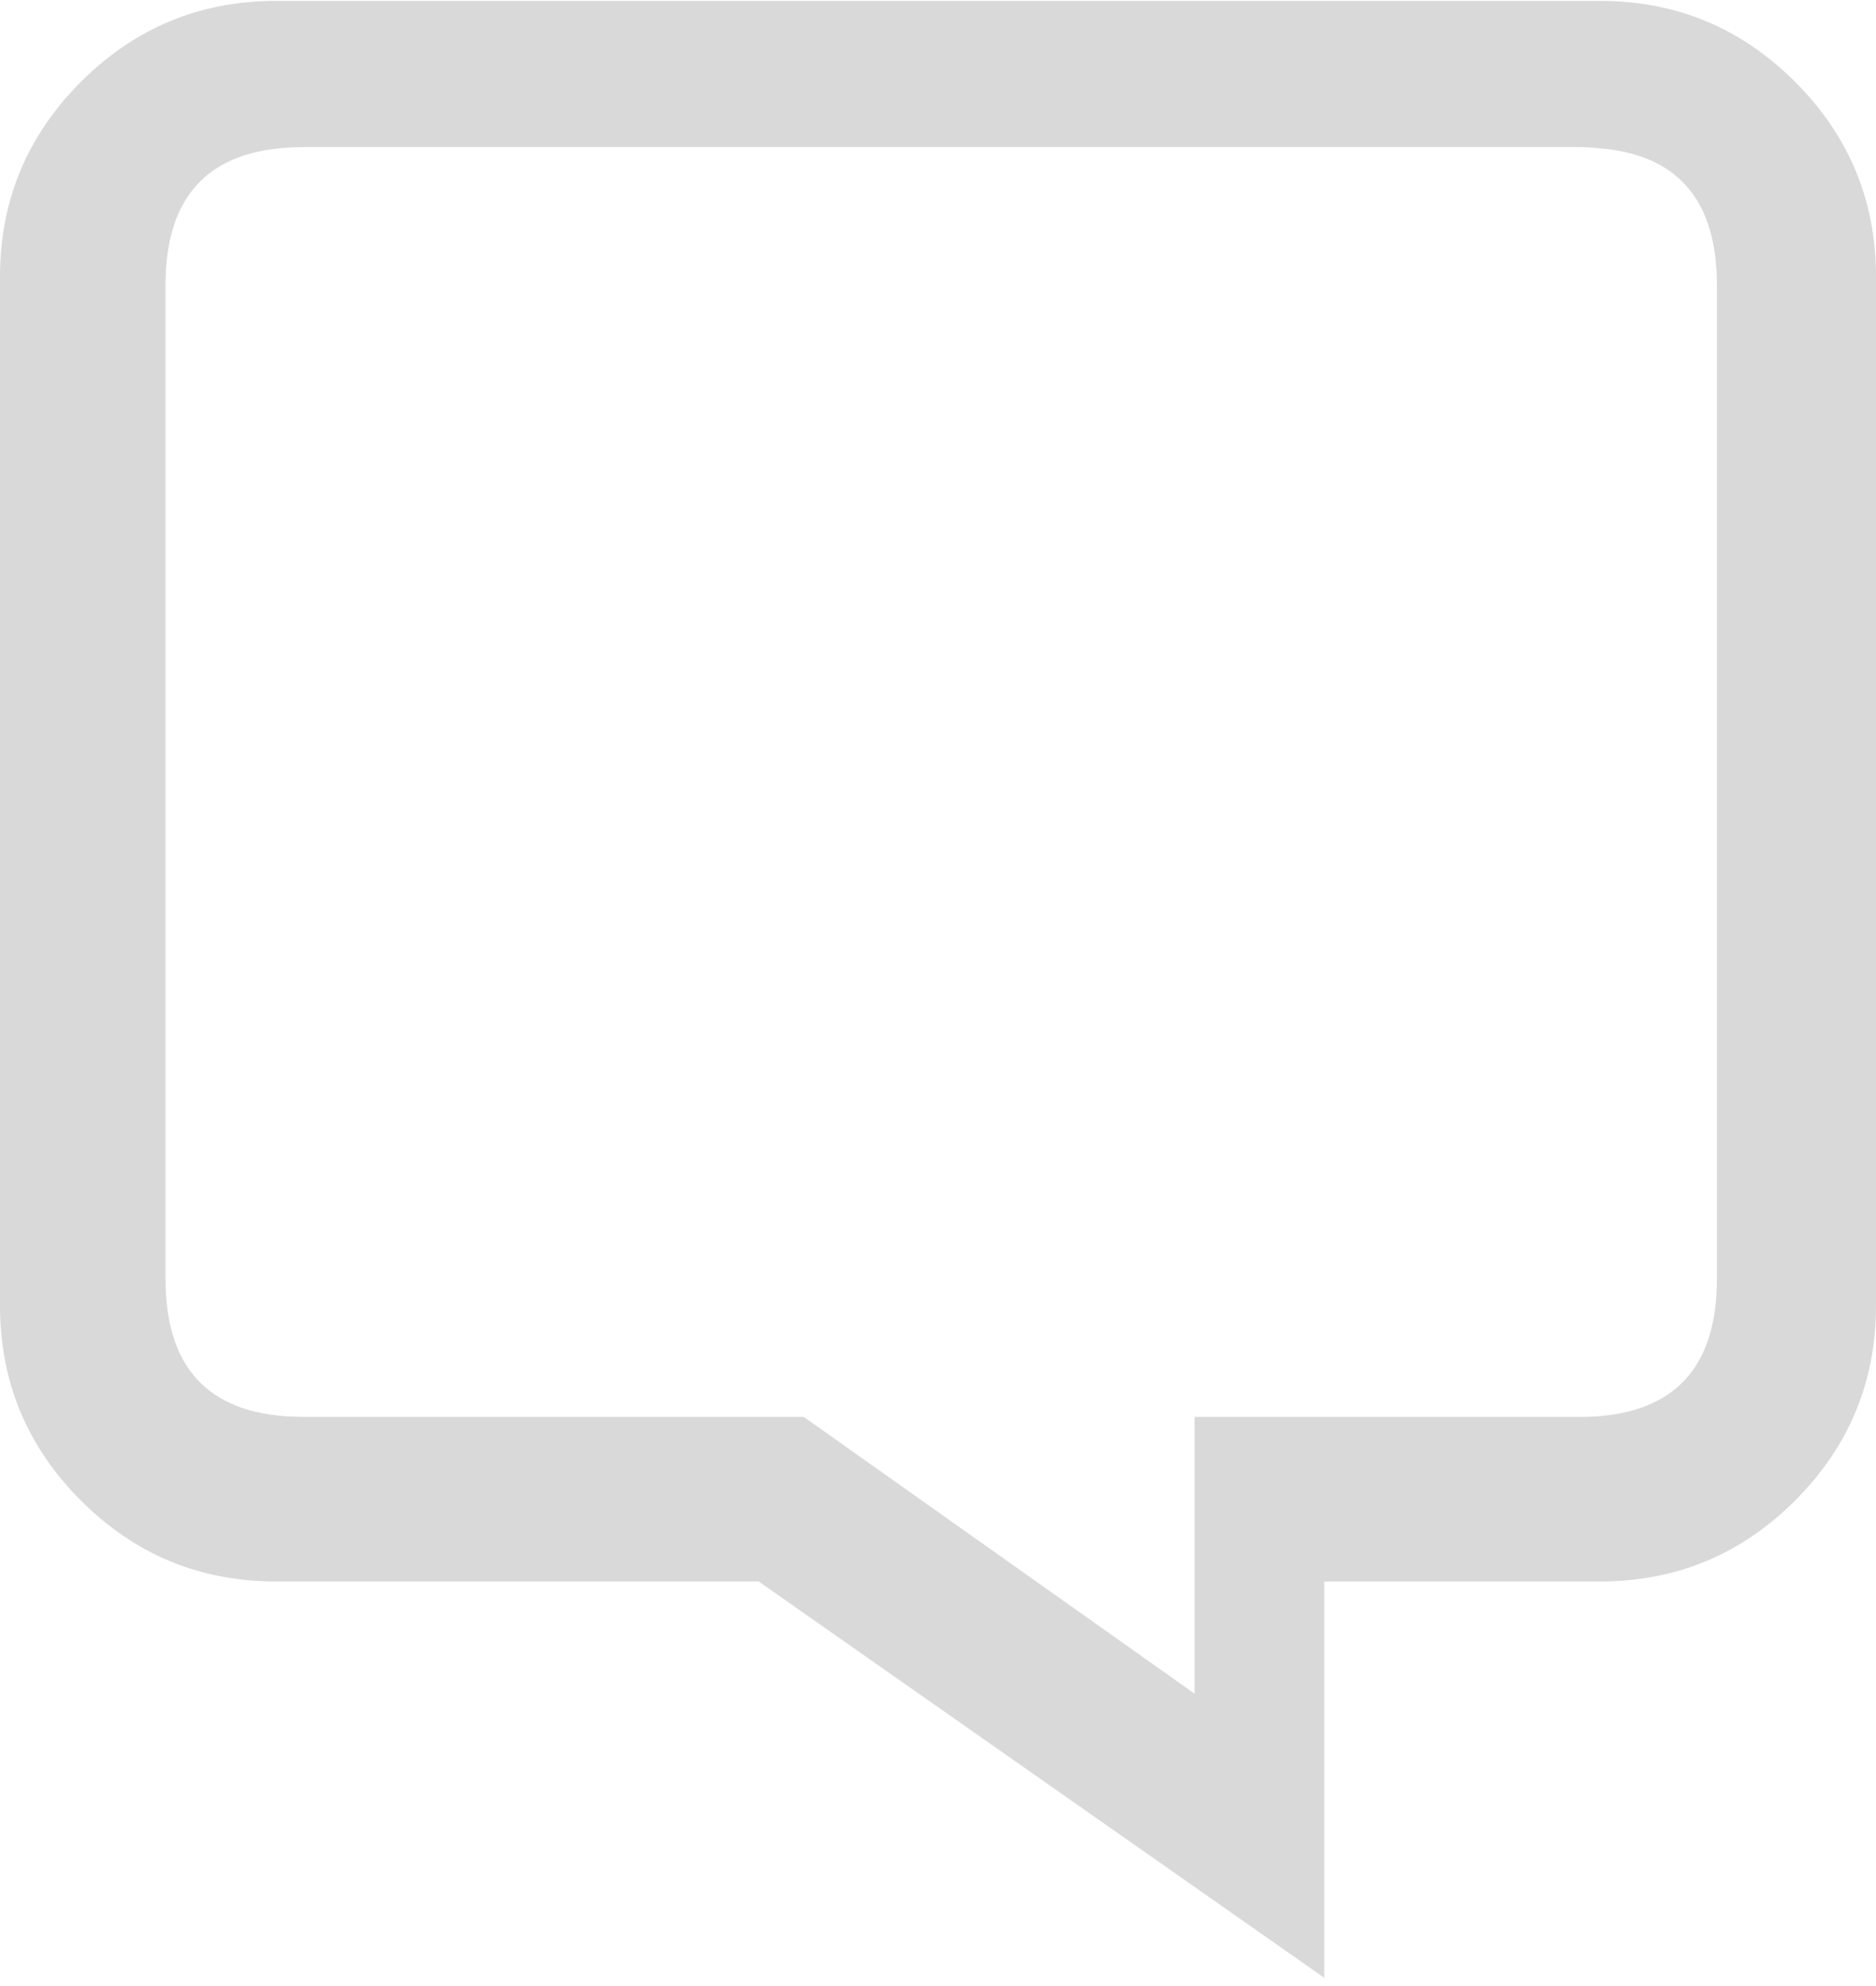
<svg xmlns="http://www.w3.org/2000/svg" version="1.1" xmlns:xlink="http://www.w3.org/1999/xlink" preserveAspectRatio="none" x="0px" y="0px" width="102px" height="108px" viewBox="0 0 102 108">
<defs>
<g id="Layer0_0_FILL">
<path fill="#D9D9DA" stroke="none" d="
M 102 15.05
Q 102 8.85 97.6 4.45 93.2 0.05 87 0.05
L 15 0.05
Q 8.8 0.05 4.4 4.45 0 8.85 0 15.05
L 0 71
Q 0 77.2 4.4 81.6 8.8 86 15 86
L 41.25 86 72 107.55 72 86 87 86
Q 93.2 86 97.6 81.6 102 77.2 102 71
L 102 15.05
M 85.85 8
Q 86.35 8 86.8 8.05 93.35 8.5 93.35 15.5
L 93.35 69.55
Q 93.35 76.4 87.1 77 86.5 77.05 85.85 77.05
L 64.95 77.05 64.95 92.1 43.7 77.05 16.5 77.05
Q 9 77.05 9 69.55
L 9 15.5
Q 9 8 16.5 8
L 85.85 8 Z"/>
</g>
</defs>

<g transform="matrix( 1, 0, 0, 1, 0,0) ">
<use xlink:href="#Layer0_0_FILL"/>
</g>
</svg>
